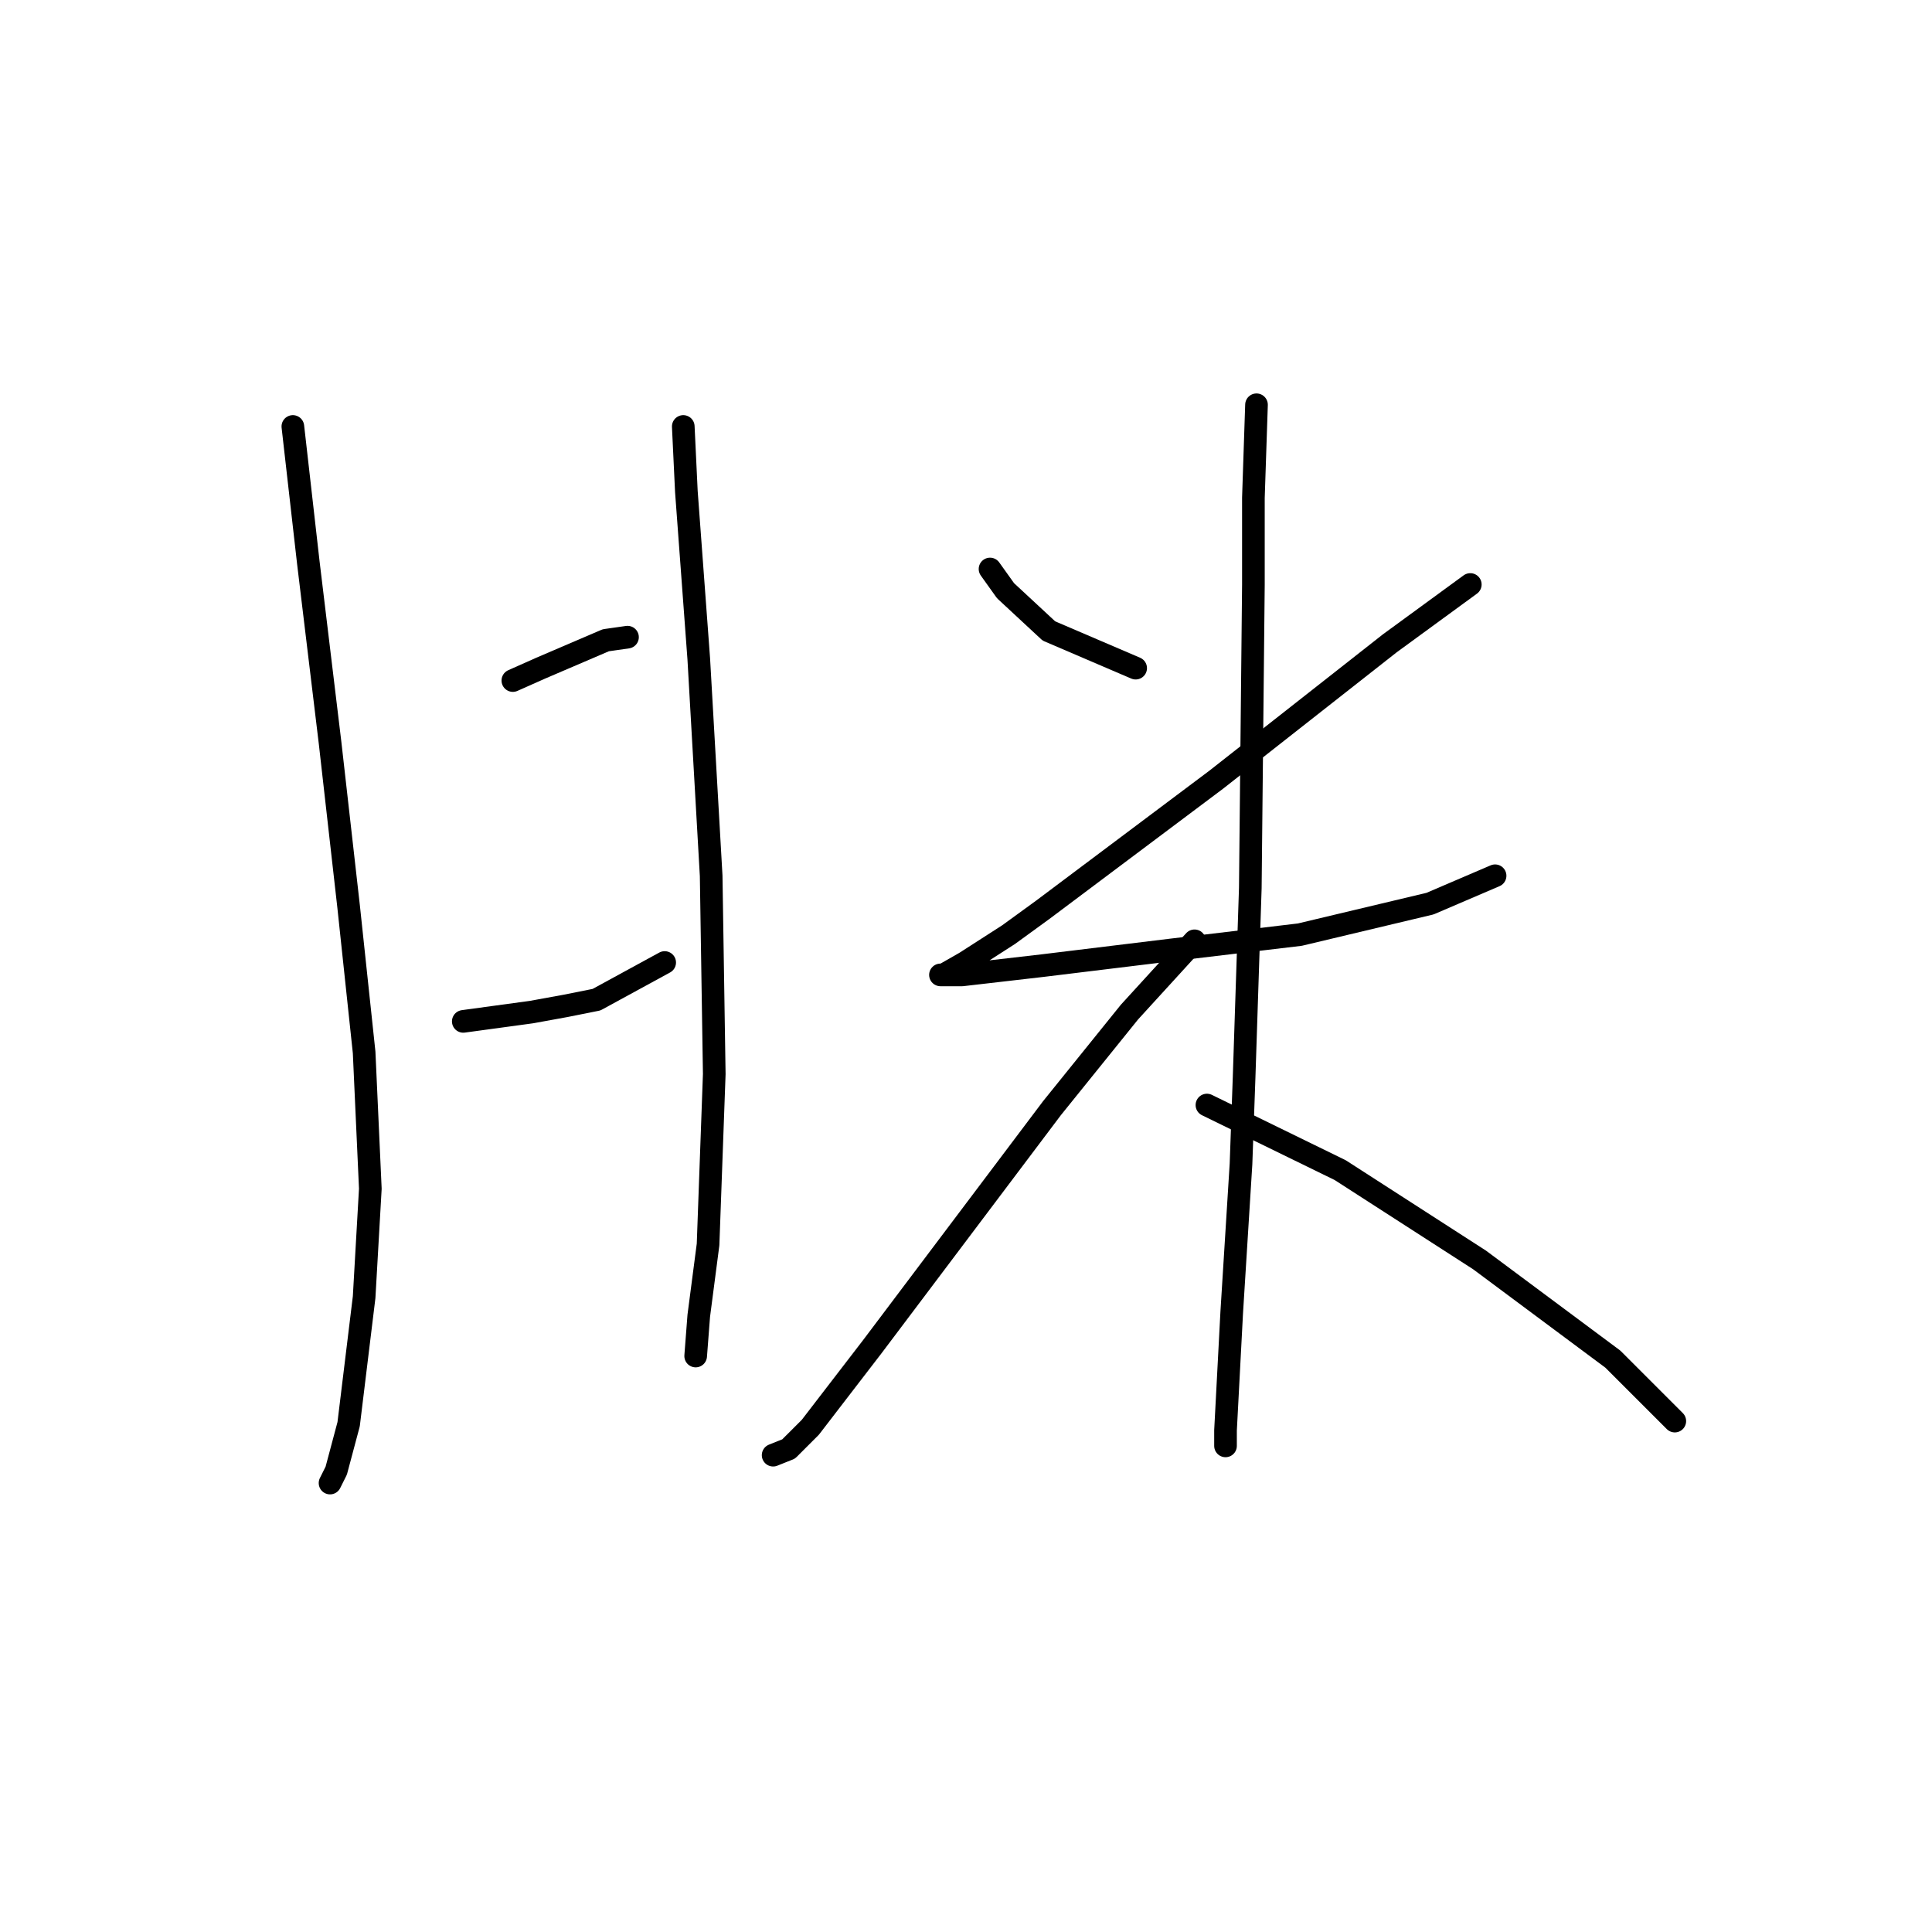 <?xml version="1.0" standalone="no"?>
    <svg width="256" height="256" xmlns="http://www.w3.org/2000/svg" version="1.1">
    <polyline stroke="black" stroke-width="3" stroke-linecap="round" fill="transparent" stroke-linejoin="round" points="38.805 56.509 40.858 74.574 43.732 98.387 46.196 120.147 48.249 139.444 49.07 157.509 48.249 171.879 46.196 188.713 44.553 194.871 43.732 196.513 43.732 196.513 " />
        <polyline stroke="black" stroke-width="3" stroke-linecap="round" fill="transparent" stroke-linejoin="round" points="67.956 90.176 71.651 88.533 80.273 84.838 83.147 84.428 83.147 84.428 " />
        <polyline stroke="black" stroke-width="3" stroke-linecap="round" fill="transparent" stroke-linejoin="round" points="61.387 135.338 70.419 134.107 74.936 133.285 79.041 132.464 88.074 127.538 88.074 127.538 " />
        <polyline stroke="black" stroke-width="3" stroke-linecap="round" fill="transparent" stroke-linejoin="round" points="90.537 56.509 90.948 65.131 92.59 87.302 94.233 116.042 94.643 142.318 93.822 164.899 92.59 174.343 92.18 179.68 92.18 179.68 " />
        <polyline stroke="black" stroke-width="3" stroke-linecap="round" fill="transparent" stroke-linejoin="round" points="131.184 75.395 133.237 78.269 138.985 83.606 150.481 88.533 150.481 88.533 " />
        <polyline stroke="black" stroke-width="3" stroke-linecap="round" fill="transparent" stroke-linejoin="round" points="194.822 77.448 184.148 85.249 161.156 103.314 138.164 120.558 133.647 123.842 127.899 127.538 125.025 129.18 124.615 129.18 127.489 129.18 138.164 127.948 154.997 125.895 172.241 123.842 189.485 119.737 198.107 116.042 198.107 116.042 " />
        <polyline stroke="black" stroke-width="3" stroke-linecap="round" fill="transparent" stroke-linejoin="round" points="166.493 53.635 166.082 65.952 166.082 77.448 165.672 117.684 164.851 142.729 164.44 154.225 163.208 173.932 162.387 189.534 162.387 191.587 162.387 191.587 " />
        <polyline stroke="black" stroke-width="3" stroke-linecap="round" fill="transparent" stroke-linejoin="round" points="158.282 124.663 149.66 134.107 139.395 146.834 115.582 178.448 107.371 189.123 104.497 191.997 102.444 192.818 102.444 192.818 " />
        <polyline stroke="black" stroke-width="3" stroke-linecap="round" fill="transparent" stroke-linejoin="round" points="159.924 146.424 177.578 155.046 196.054 166.952 213.709 180.091 221.92 188.302 221.92 188.302 " />
        </svg>